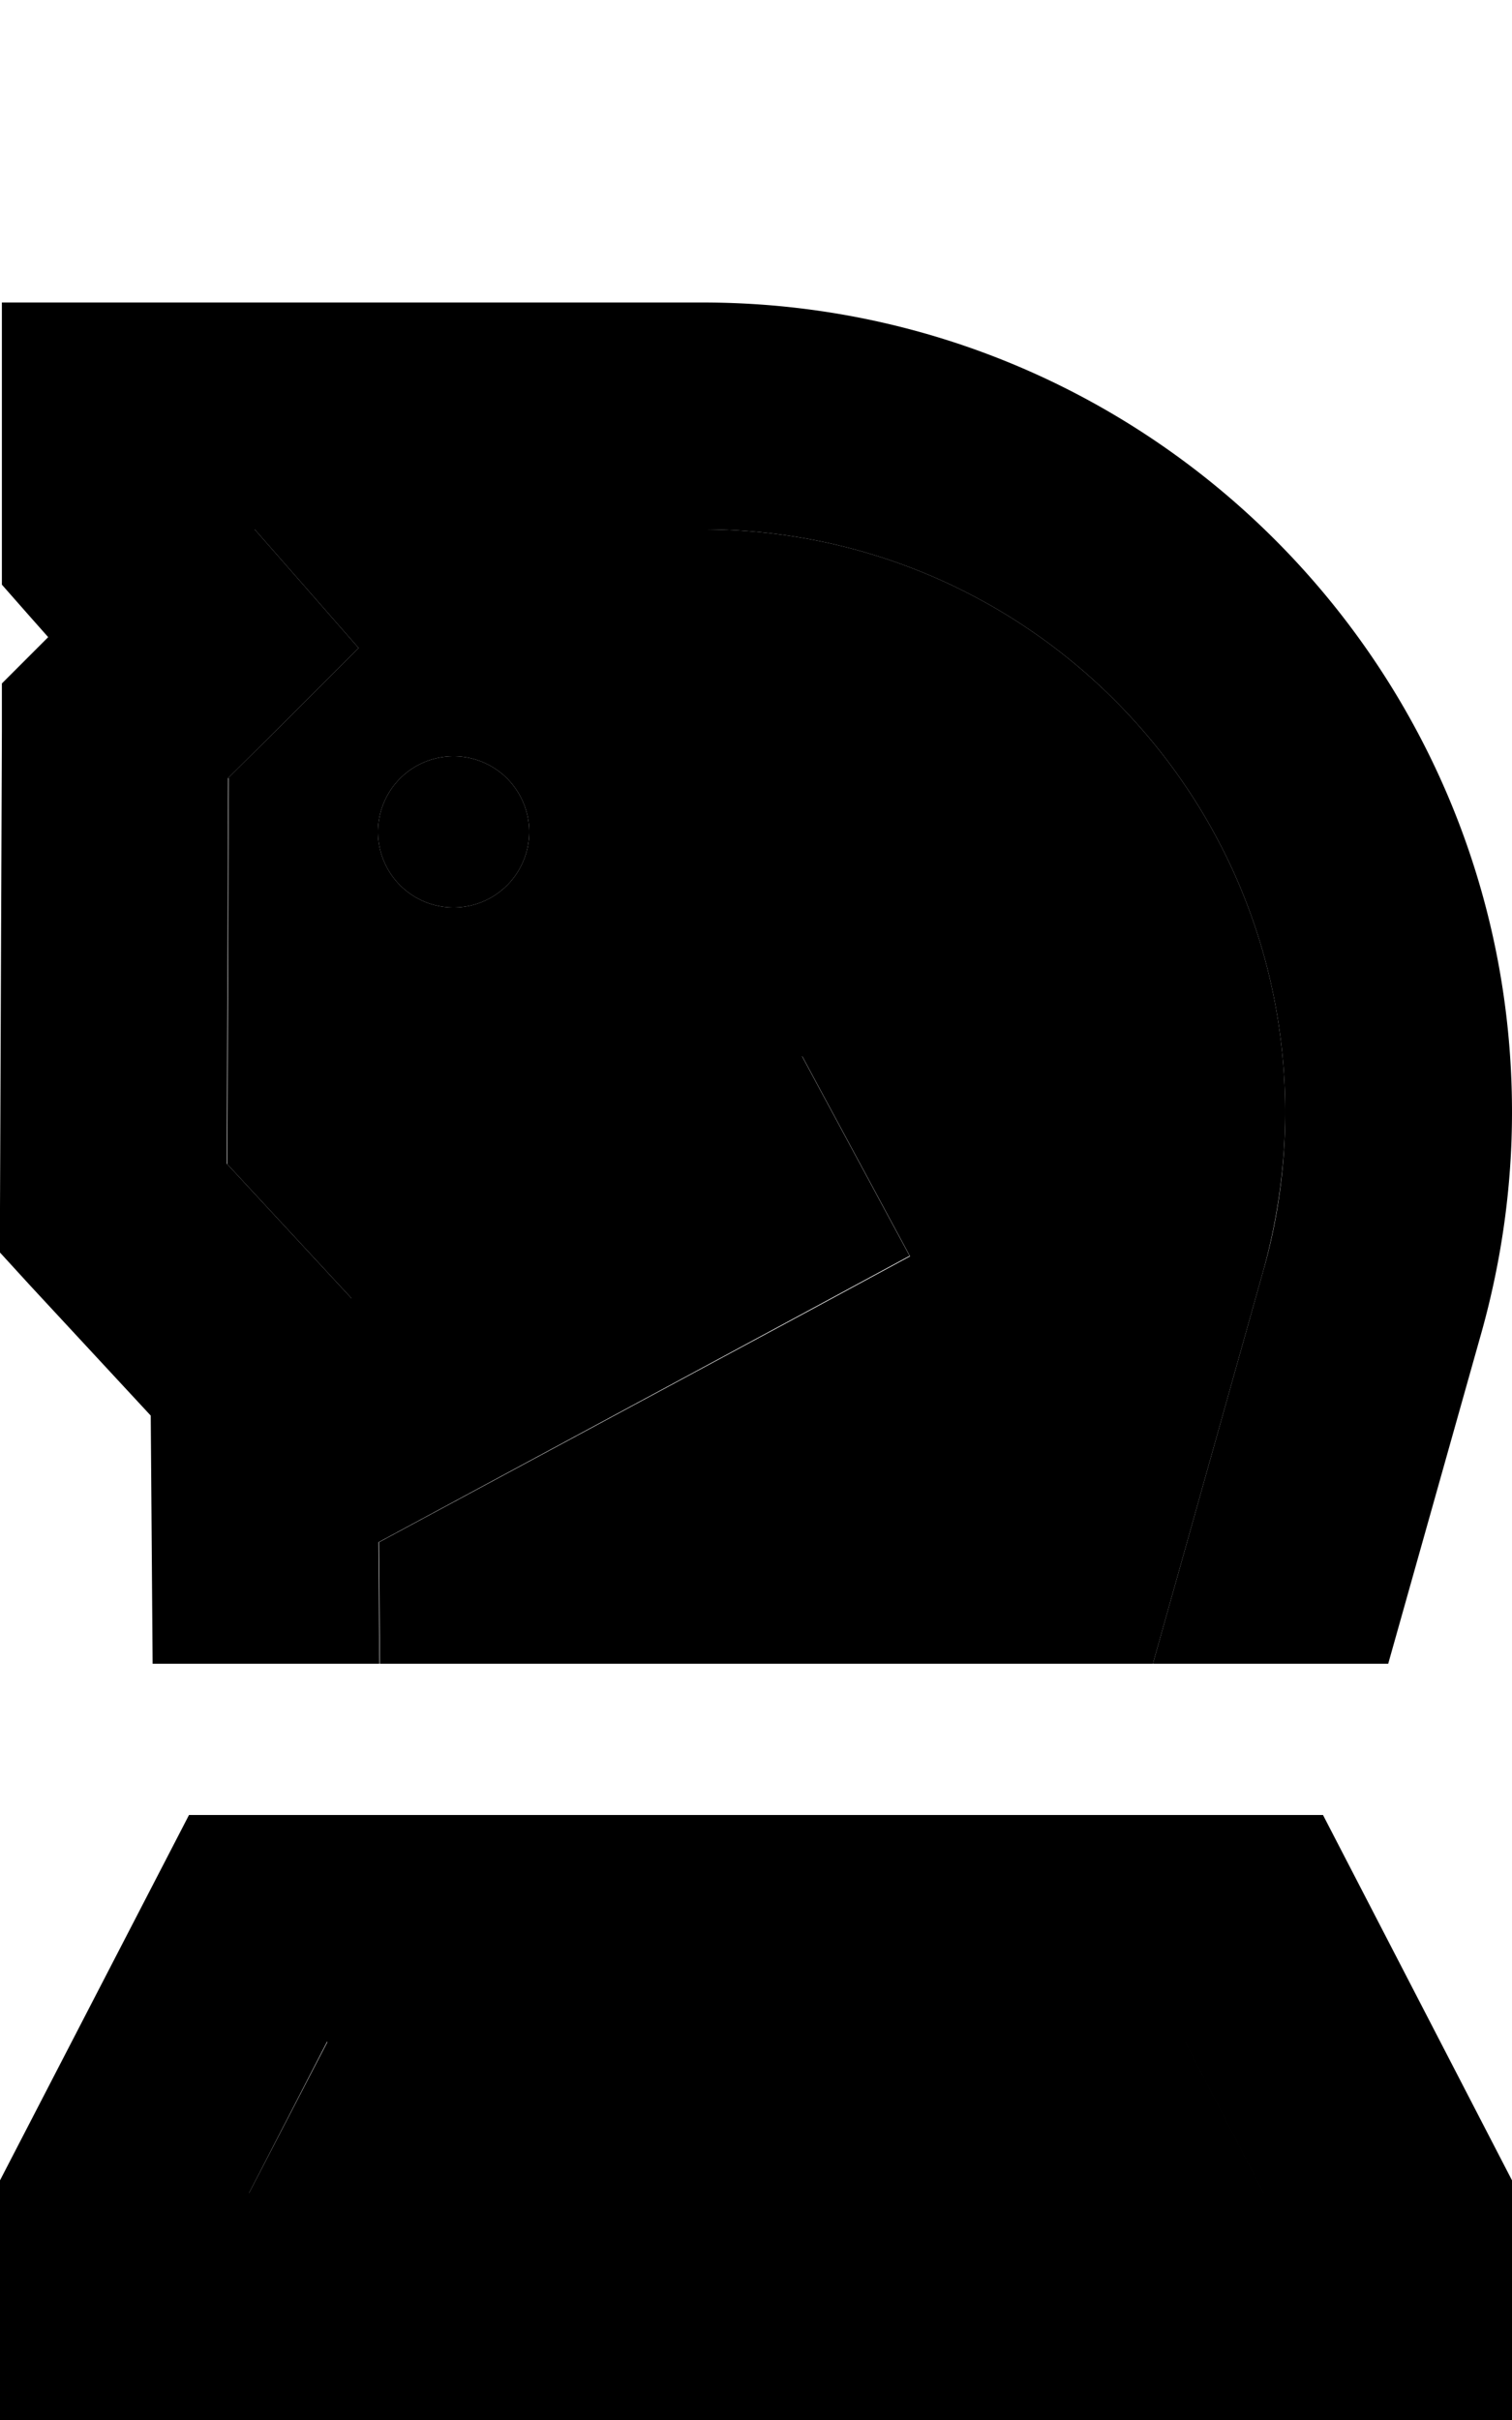 <svg xmlns="http://www.w3.org/2000/svg" viewBox="0 0 320 512"><path class="pr-icon-duotone-secondary" d="M48.3 164.6L60 153l15.9-15.9L61.1 120.2 53.9 112l94.8 0C216.8 112 272 167.2 272 235.3c0 11.3-1.6 22.5-4.6 33.4L244 352 80.4 352l-.2-25.7 91.3-49.1 21.1-11.4-22.8-42.3-21.1 11.4L74.5 274.8 48.1 246.3l.3-81.6zM52.7 464l16.6-32 181.6 0 16.6 32L52.7 464zM80 176a16 16 0 1 0 32 0 16 16 0 1 0 -32 0z"/><path class="pr-icon-duotone-primary" d="M53.9 112l7.2 8.2 14.8 16.9L60 153 48.3 164.6l-.3 81.6 26.4 28.5 74.2-39.9 21.1-11.4 22.8 42.3-21.1 11.4L80.1 326.3l.2 25.7-48 0L32 312.2l-.1-12.7L6.4 272 0 265l0-9.5 .4-101 0-9.9 7-7 2.8-2.8-3.9-4.4L.4 123.7l0-9L.4 88l0-24 24 0 124.3 0C243.3 64 320 140.7 320 235.3c0 15.7-2.2 31.3-6.4 46.4L293.8 352 244 352l23.4-83.3c3.1-10.9 4.6-22.1 4.6-33.4C272 167.2 216.8 112 148.7 112l-94.8 0zM96 160a16 16 0 1 1 0 32 16 16 0 1 1 0-32zM69.2 432L52.7 464l214.7 0-16.6-32L69.2 432zM320 464l0 48-48 0L48 512 0 512l0-48 0-2.7L40 384l240 0 40 77.3 0 2.7z"/></svg>